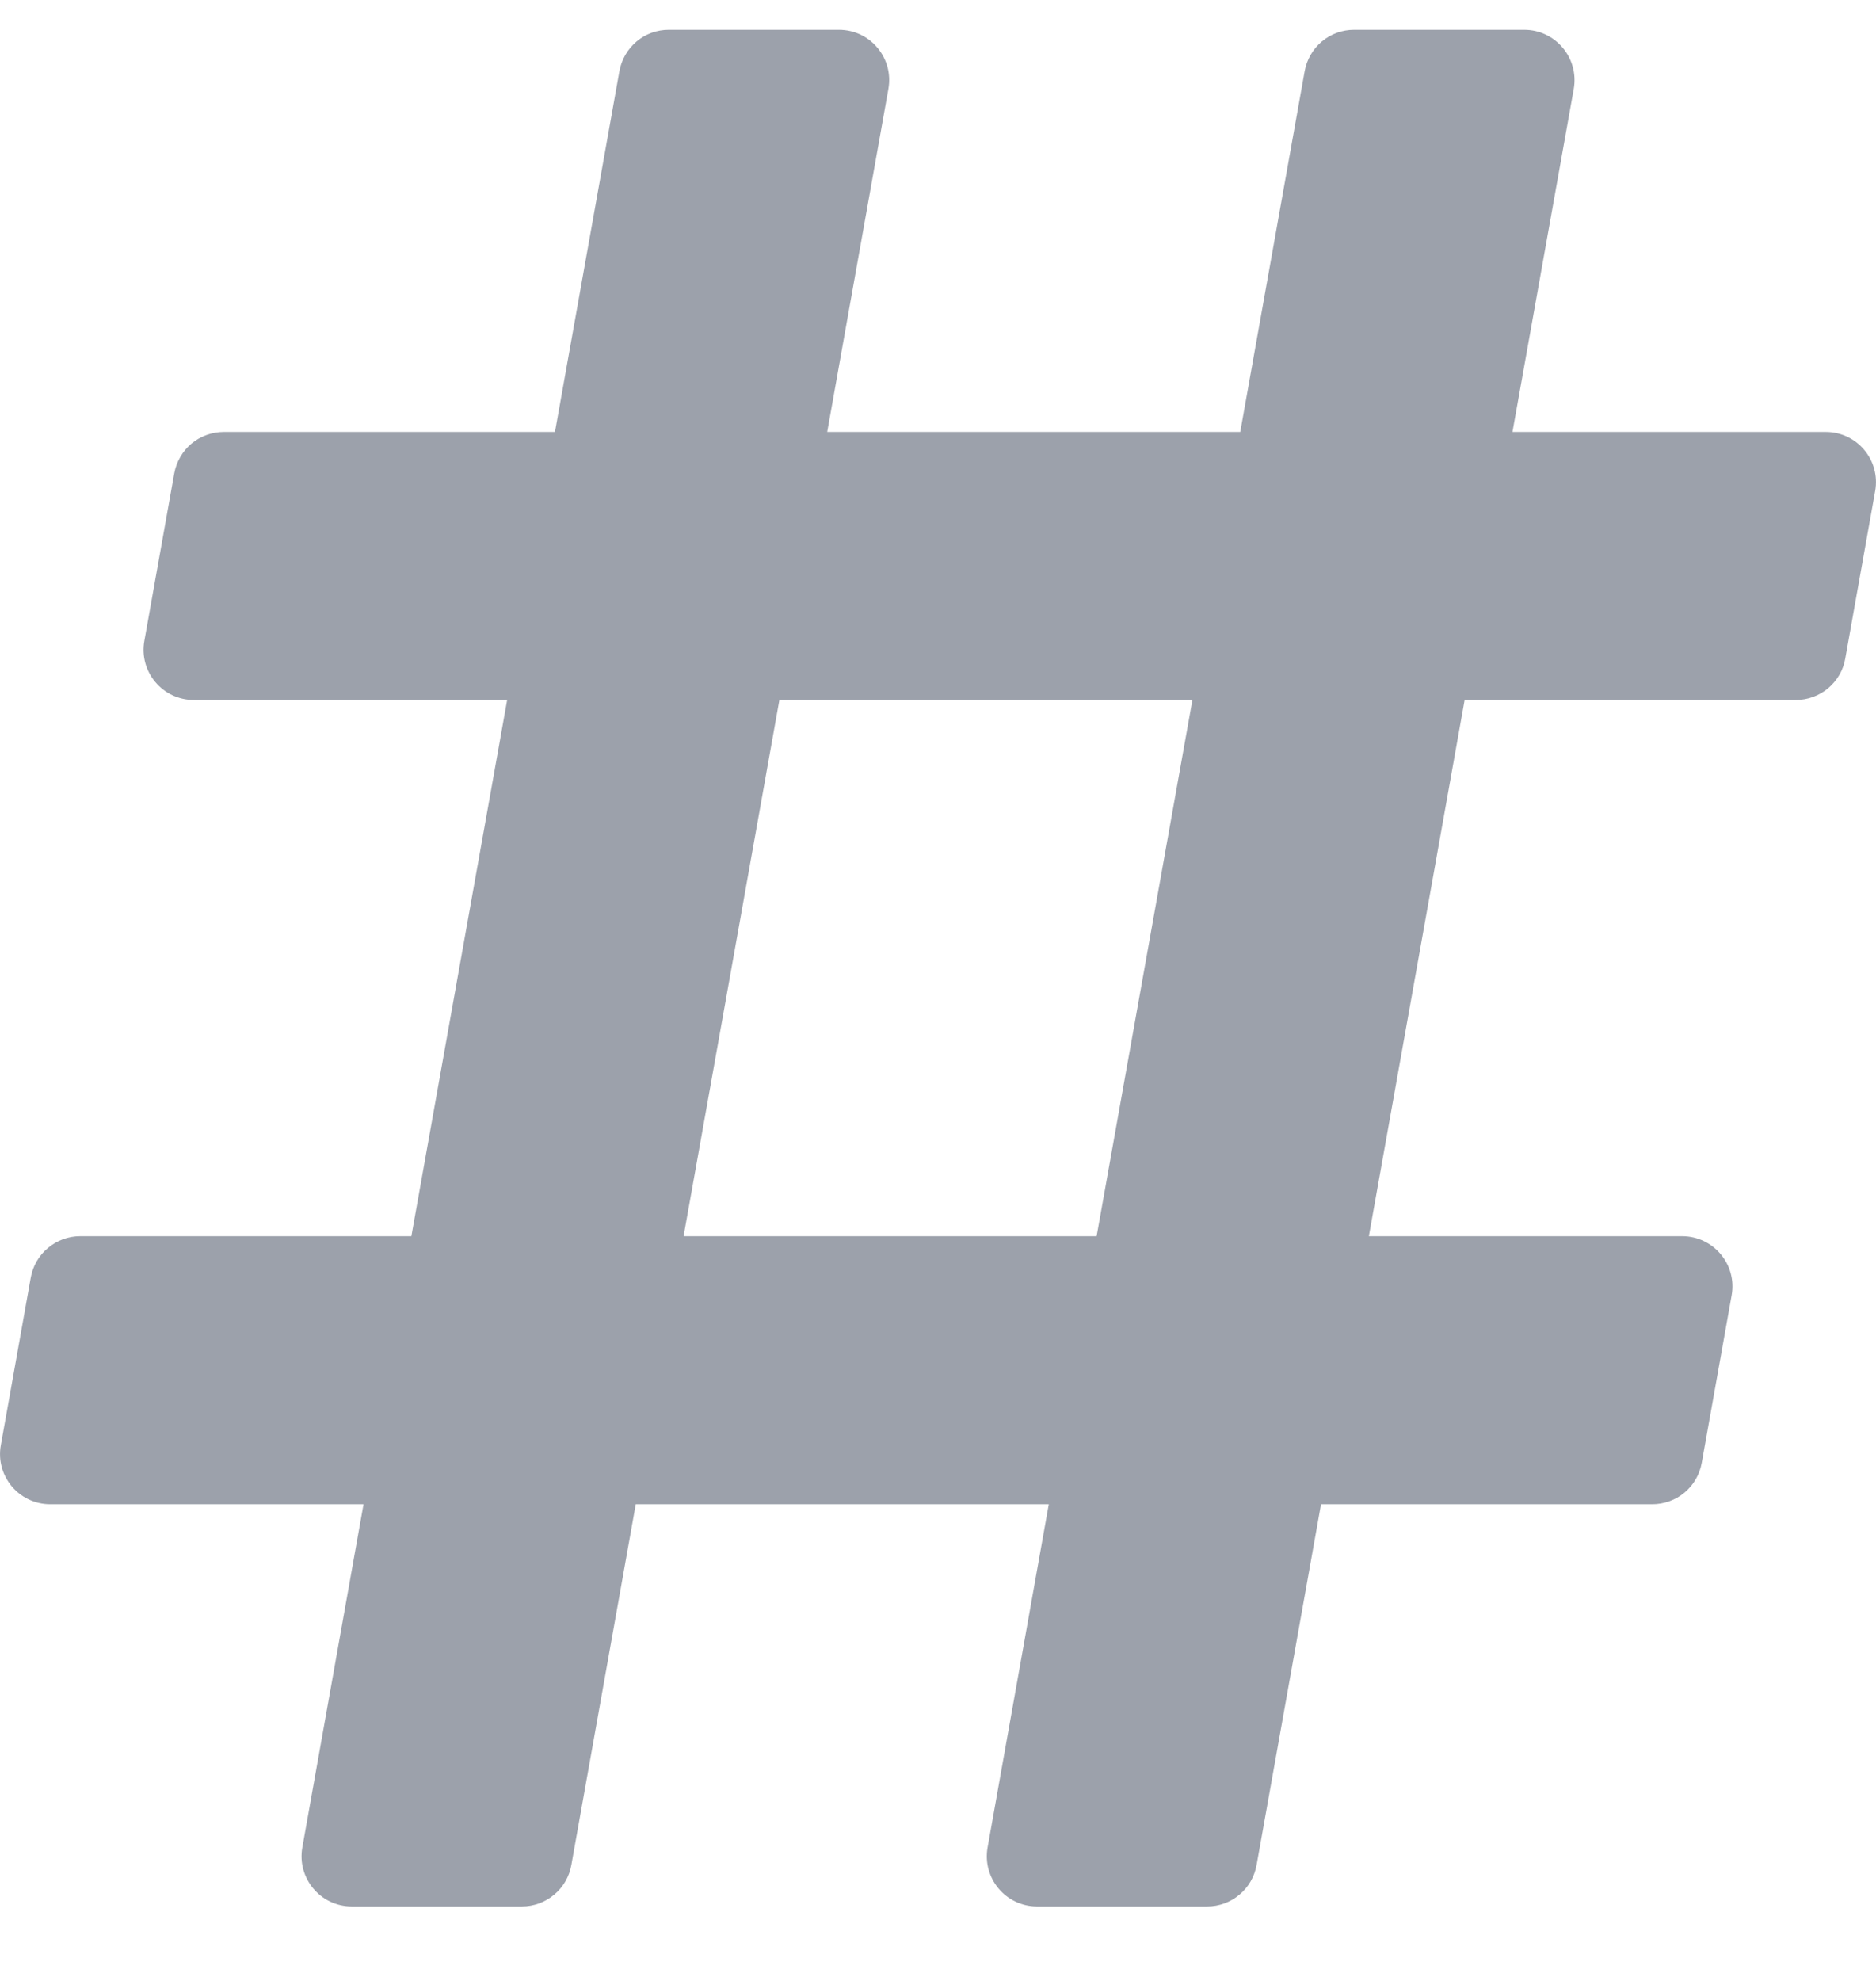 <svg width="18" height="19" viewBox="0 0 18 19" fill="none" xmlns="http://www.w3.org/2000/svg">
<path d="M17.705 6.317L17.992 4.71C18.045 4.414 17.818 4.143 17.518 4.143H14.512L15.1 0.853C15.152 0.557 14.925 0.286 14.625 0.286H12.992C12.879 0.286 12.77 0.325 12.683 0.398C12.596 0.471 12.538 0.572 12.518 0.683L11.9 4.143H7.937L8.524 0.853C8.577 0.557 8.35 0.286 8.05 0.286H6.417C6.304 0.286 6.194 0.325 6.108 0.398C6.021 0.471 5.963 0.572 5.943 0.683L5.325 4.143H2.147C2.034 4.143 1.924 4.183 1.837 4.255C1.751 4.328 1.692 4.429 1.672 4.54L1.385 6.147C1.332 6.443 1.56 6.714 1.86 6.714H4.866L3.947 11.857H0.769C0.656 11.857 0.547 11.897 0.46 11.97C0.373 12.042 0.315 12.143 0.295 12.255L0.008 13.862C-0.045 14.157 0.182 14.428 0.482 14.428H3.488L2.901 17.719C2.848 18.014 3.075 18.286 3.375 18.286H5.008C5.121 18.286 5.23 18.246 5.317 18.173C5.404 18.101 5.462 18 5.482 17.888L6.1 14.428H10.063L9.476 17.719C9.423 18.014 9.65 18.286 9.95 18.286H11.583C11.696 18.286 11.806 18.246 11.892 18.173C11.979 18.101 12.037 18 12.057 17.888L12.675 14.428H15.853C15.966 14.428 16.076 14.389 16.163 14.316C16.25 14.243 16.308 14.143 16.328 14.031L16.615 12.424C16.668 12.128 16.44 11.857 16.14 11.857H13.134L14.053 6.714H17.231C17.344 6.714 17.453 6.674 17.54 6.602C17.627 6.529 17.686 6.428 17.705 6.317ZM10.522 11.857H6.559L7.478 6.714H11.441L10.522 11.857Z" fill="#9CA1AB"/>
</svg>
